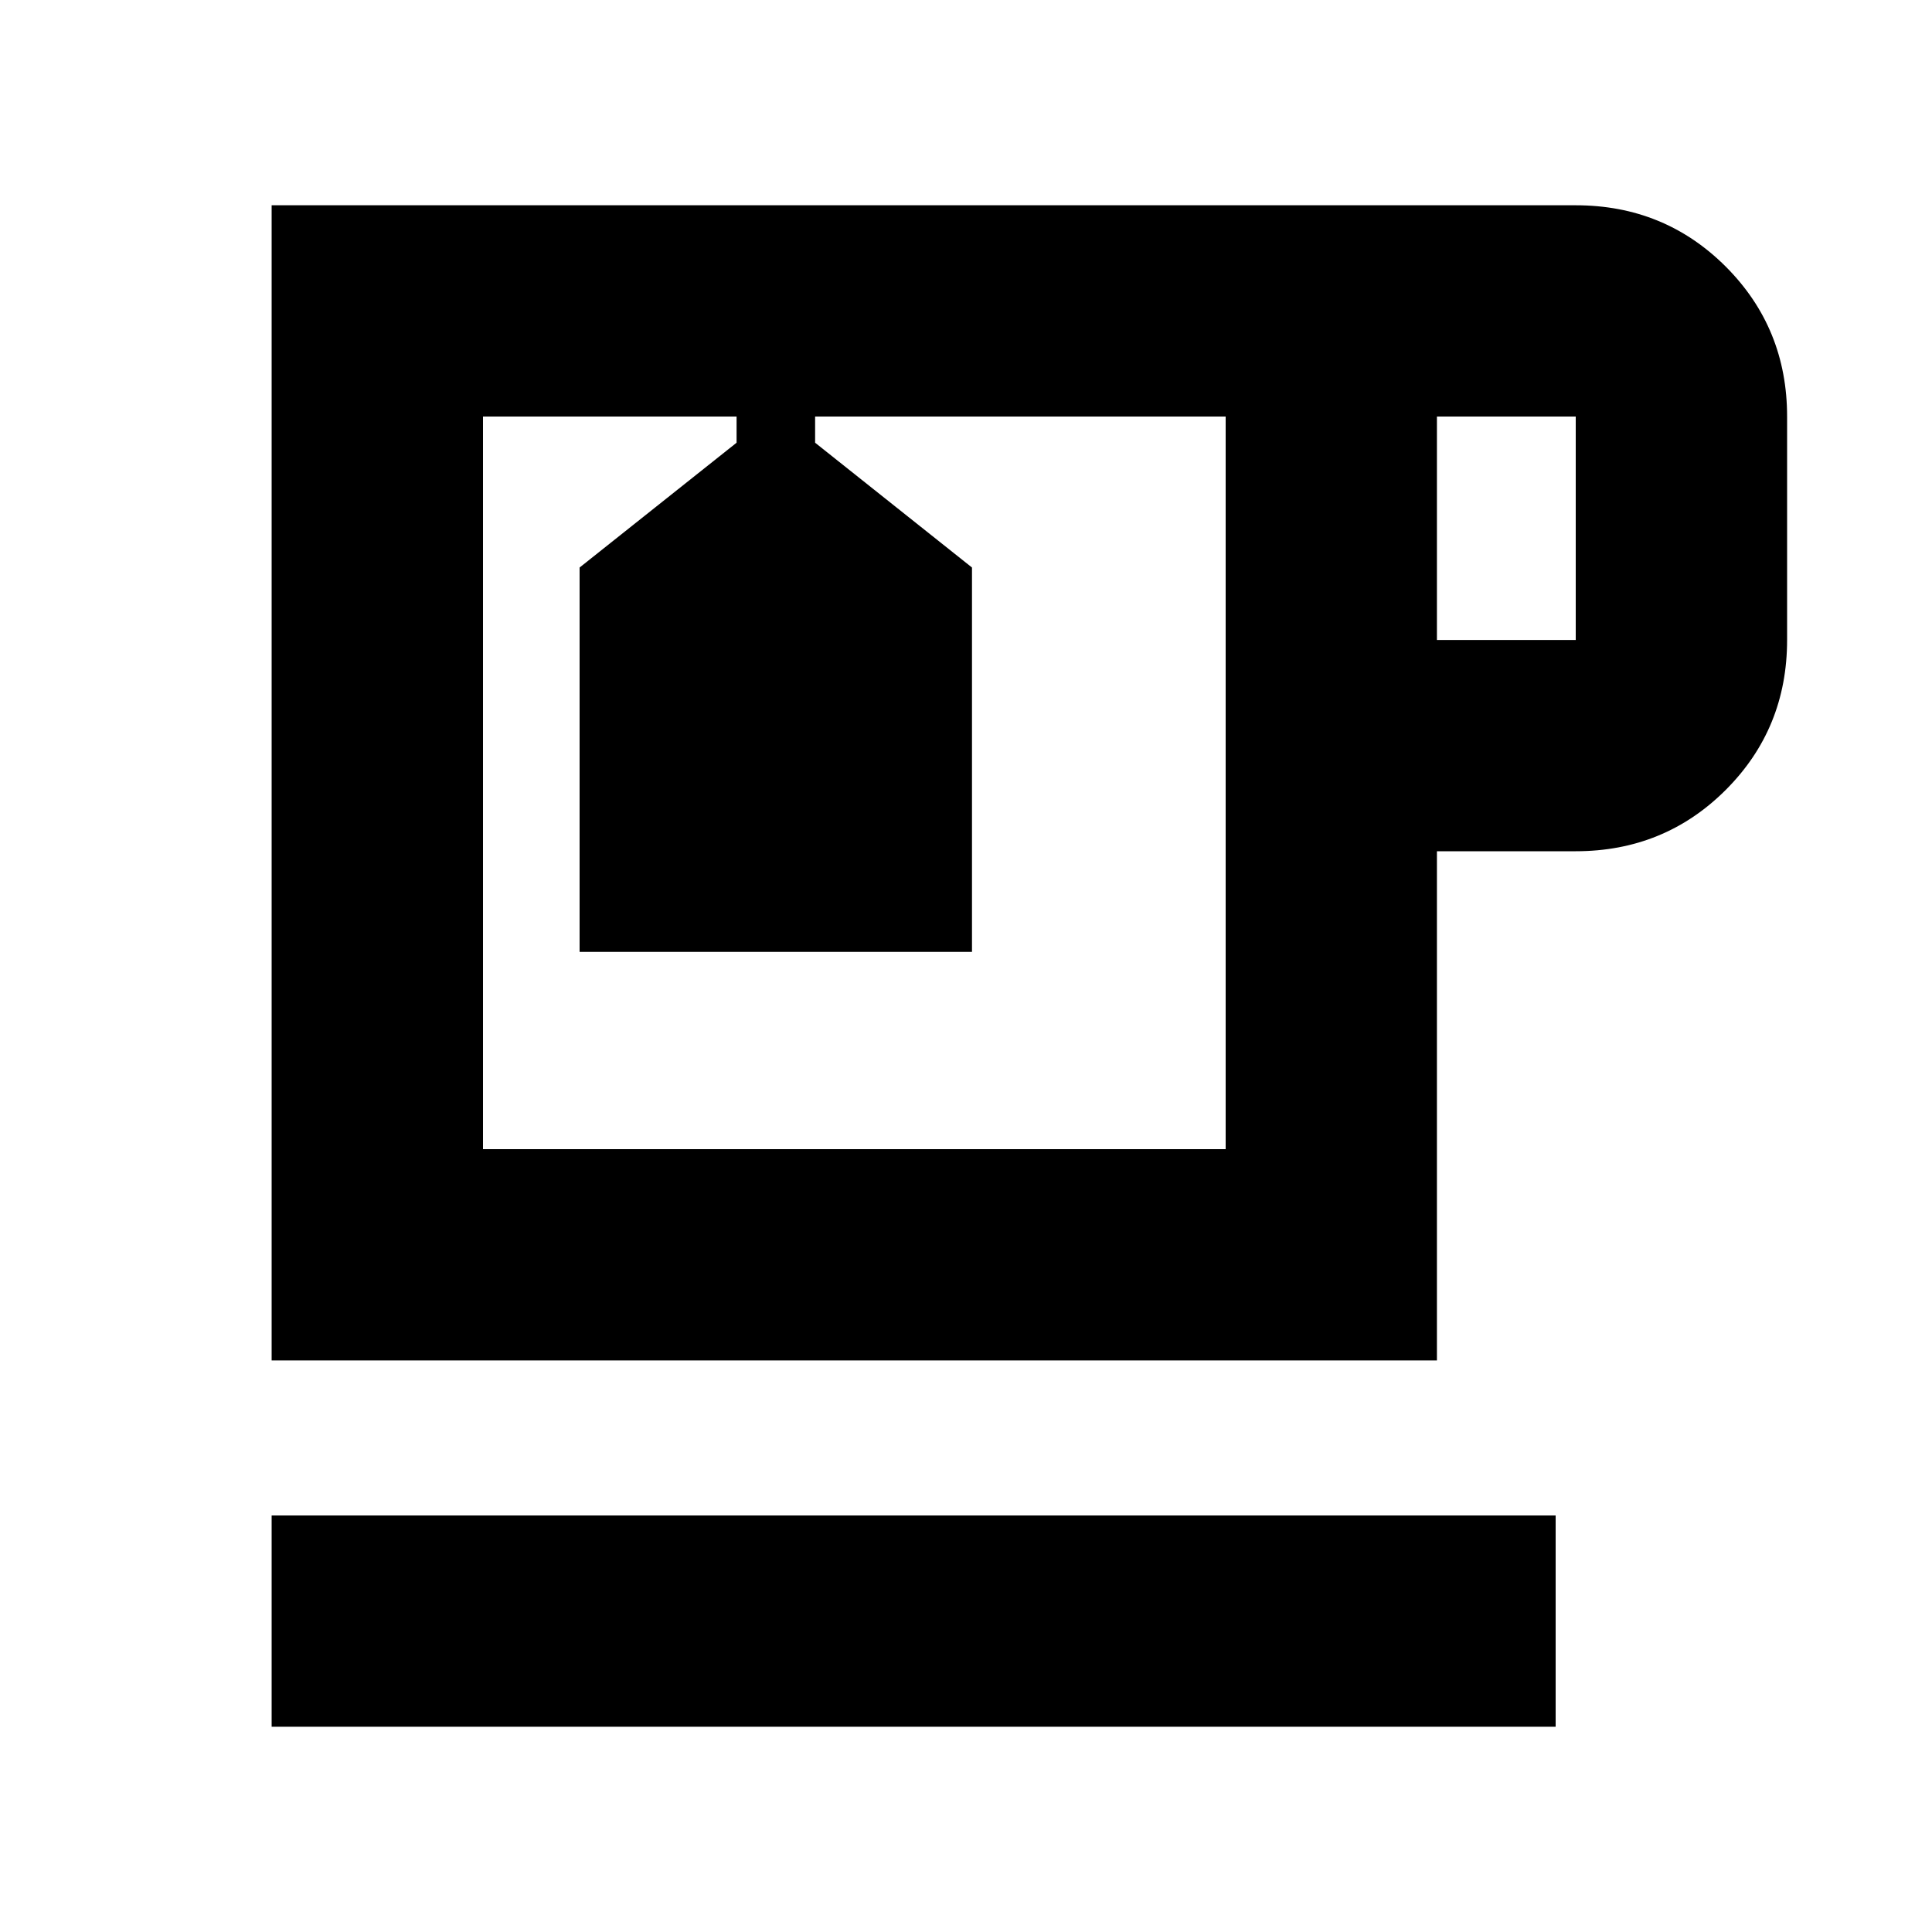 <svg xmlns="http://www.w3.org/2000/svg" height="20" width="20"><path d="M2.812 17.875V15.688H16.104V17.875ZM2.812 14.083V2.125H16.312Q17.229 2.125 17.865 2.76Q18.5 3.396 18.5 4.312V6.625Q18.5 7.542 17.865 8.177Q17.229 8.812 16.312 8.812H14.875V14.083ZM14.875 6.625H16.312Q16.312 6.625 16.312 6.625Q16.312 6.625 16.312 6.625V4.312Q16.312 4.312 16.312 4.312Q16.312 4.312 16.312 4.312H14.875ZM5 11.896H12.688V4.312H8.438V4.583L10.062 5.875V9.854H6V5.875L7.625 4.583V4.312H5ZM7.625 4.312H8.438ZM8.833 8.125Z"/></svg>